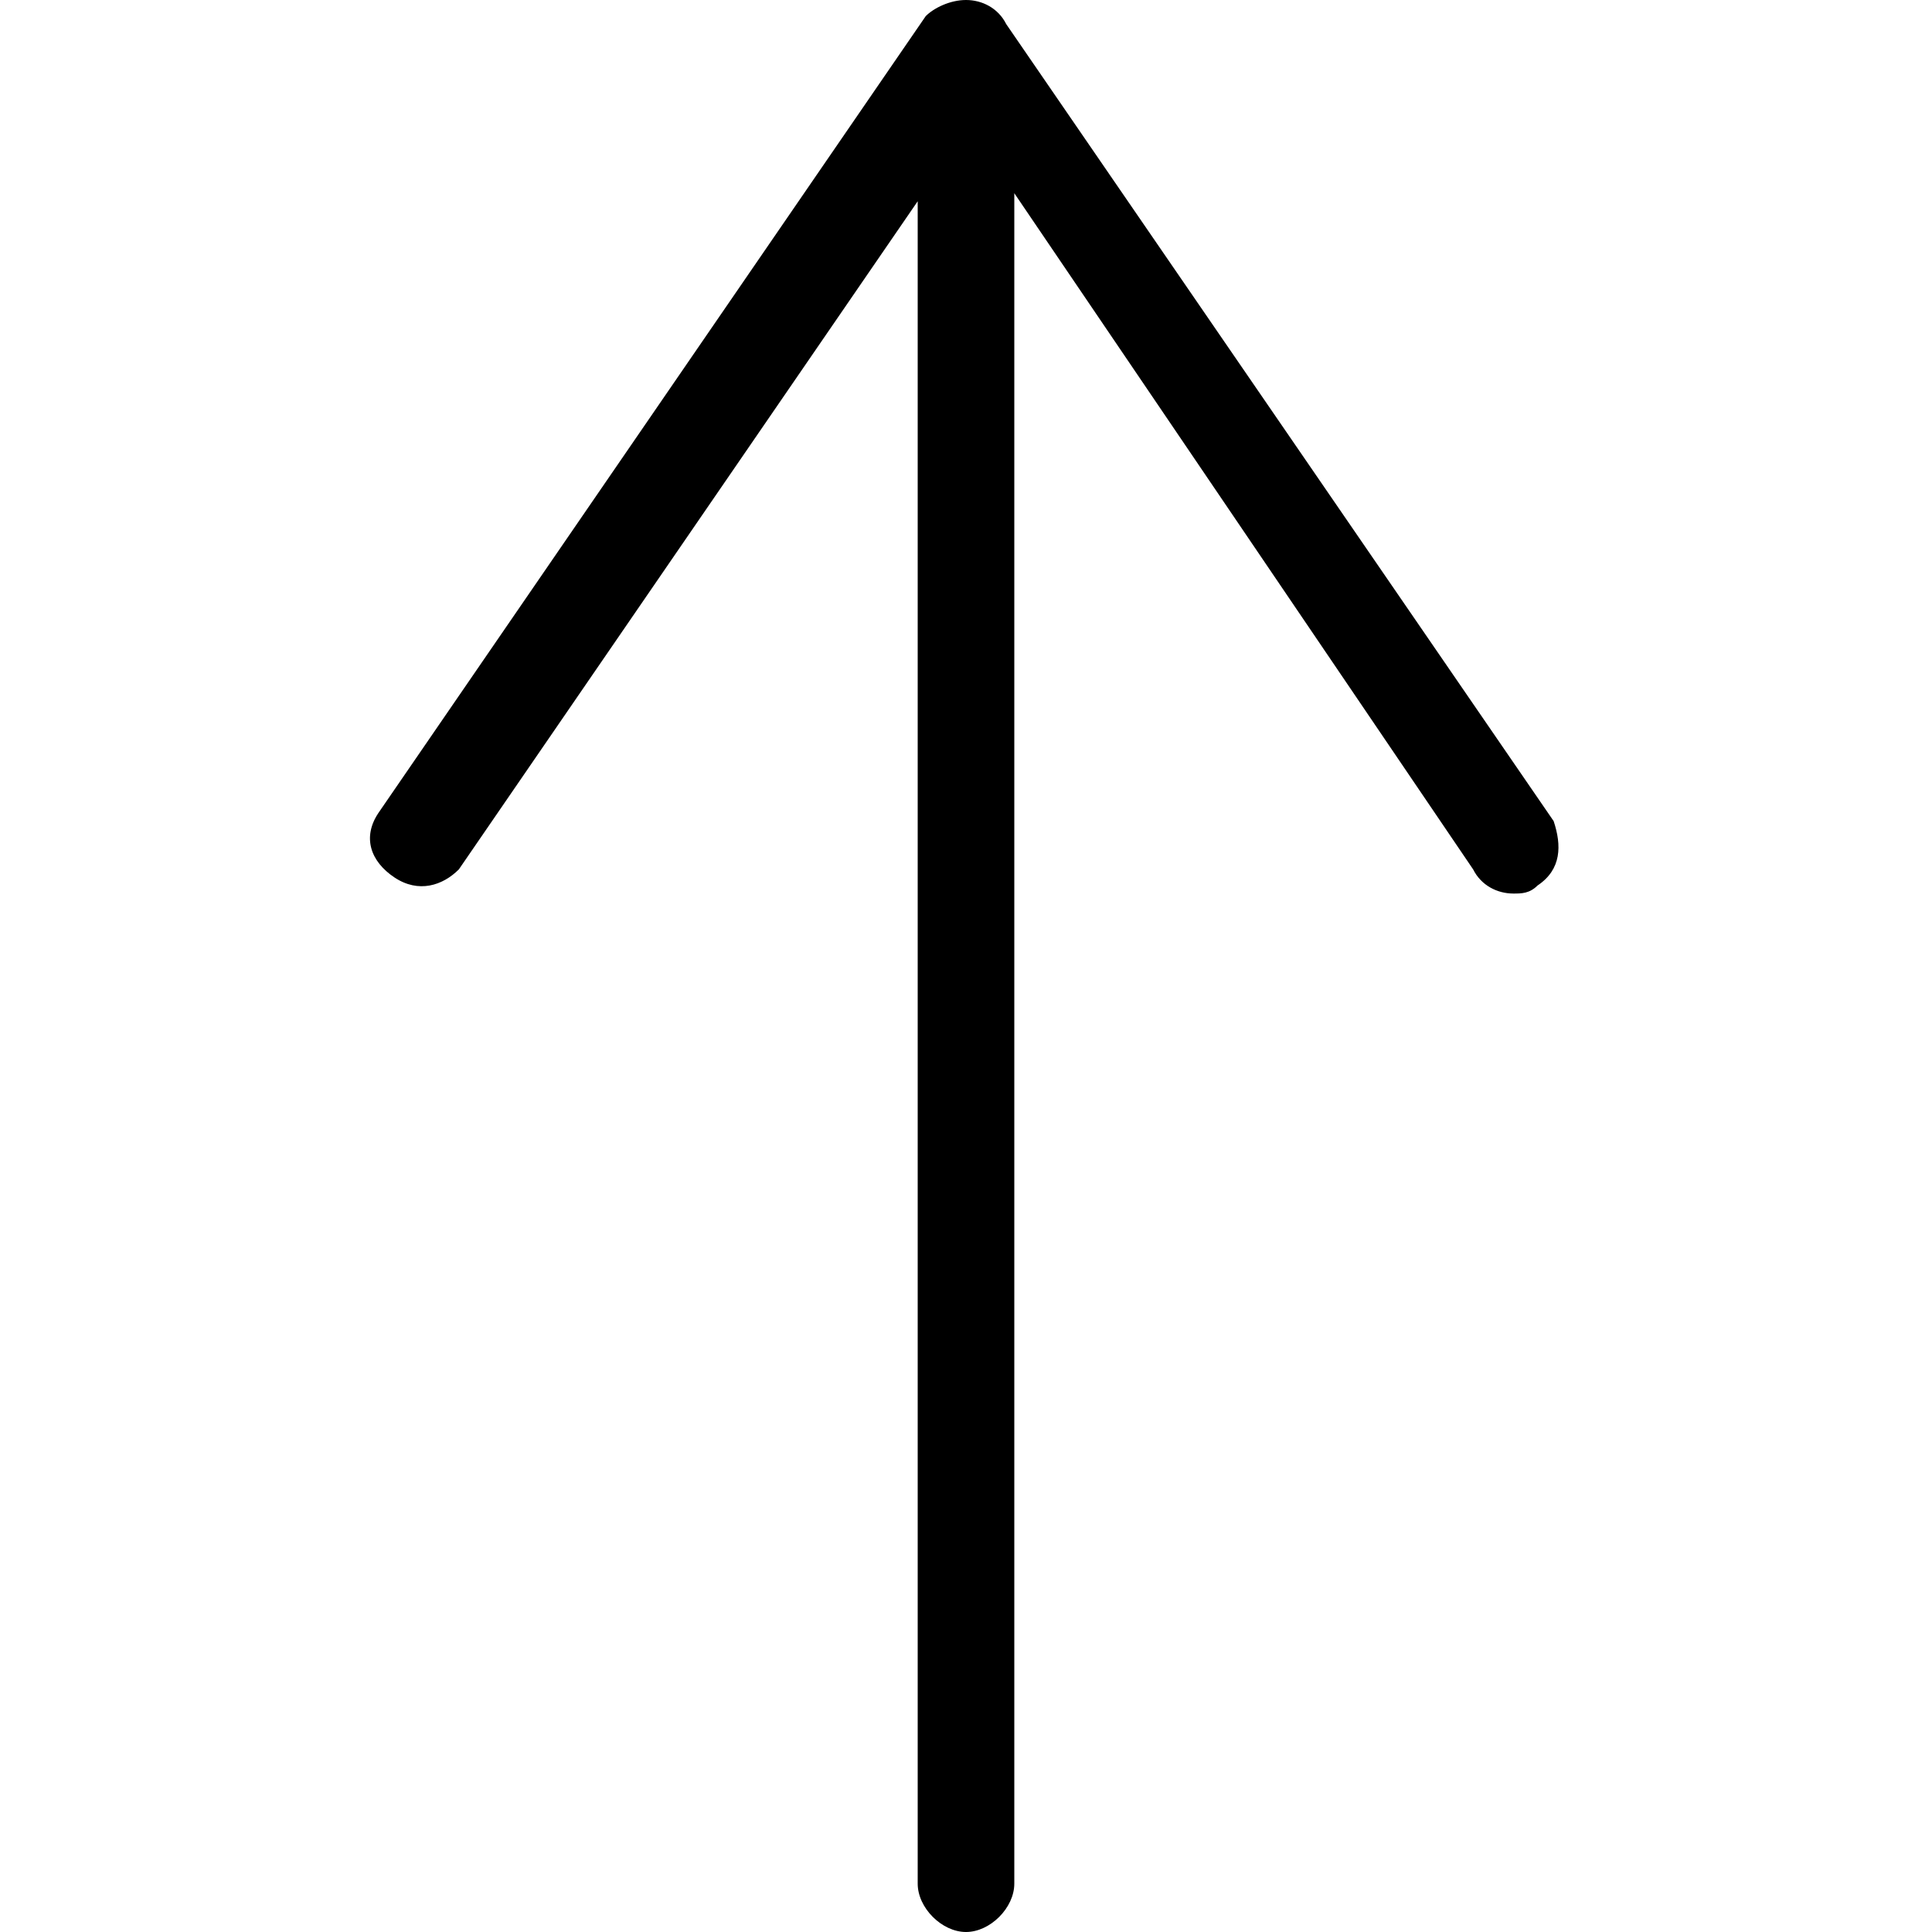 <?xml version="1.0" encoding="utf-8"?>
<!-- Generator: Adobe Illustrator 21.1.0, SVG Export Plug-In . SVG Version: 6.00 Build 0)  -->
<svg version="1.1" id="Layer_1" xmlns="http://www.w3.org/2000/svg" xmlns:xlink="http://www.w3.org/1999/xlink" x="0px" y="0px"
	 viewBox="0 0 24 24" style="enable-background:new 0 0 24 24;" xml:space="preserve">
<path d="M12,0c-0.2,0-0.4,0.1-0.5,0.2l-6.8,9.9c-0.2,0.3-0.1,0.6,0.2,0.8s0.6,0.1,0.8-0.1l5.7-8.3v20.9c0,0.3,0.3,0.6,0.6,0.6
	c0.3,0,0.6-0.3,0.6-0.6v-21l5.7,8.4c0.1,0.2,0.3,0.3,0.5,0.3c0.1,0,0.2,0,0.3-0.1c0.3-0.2,0.3-0.5,0.2-0.8l-6.8-9.9
	C12.4,0.1,12.2,0,12,0z"/>
</svg>
